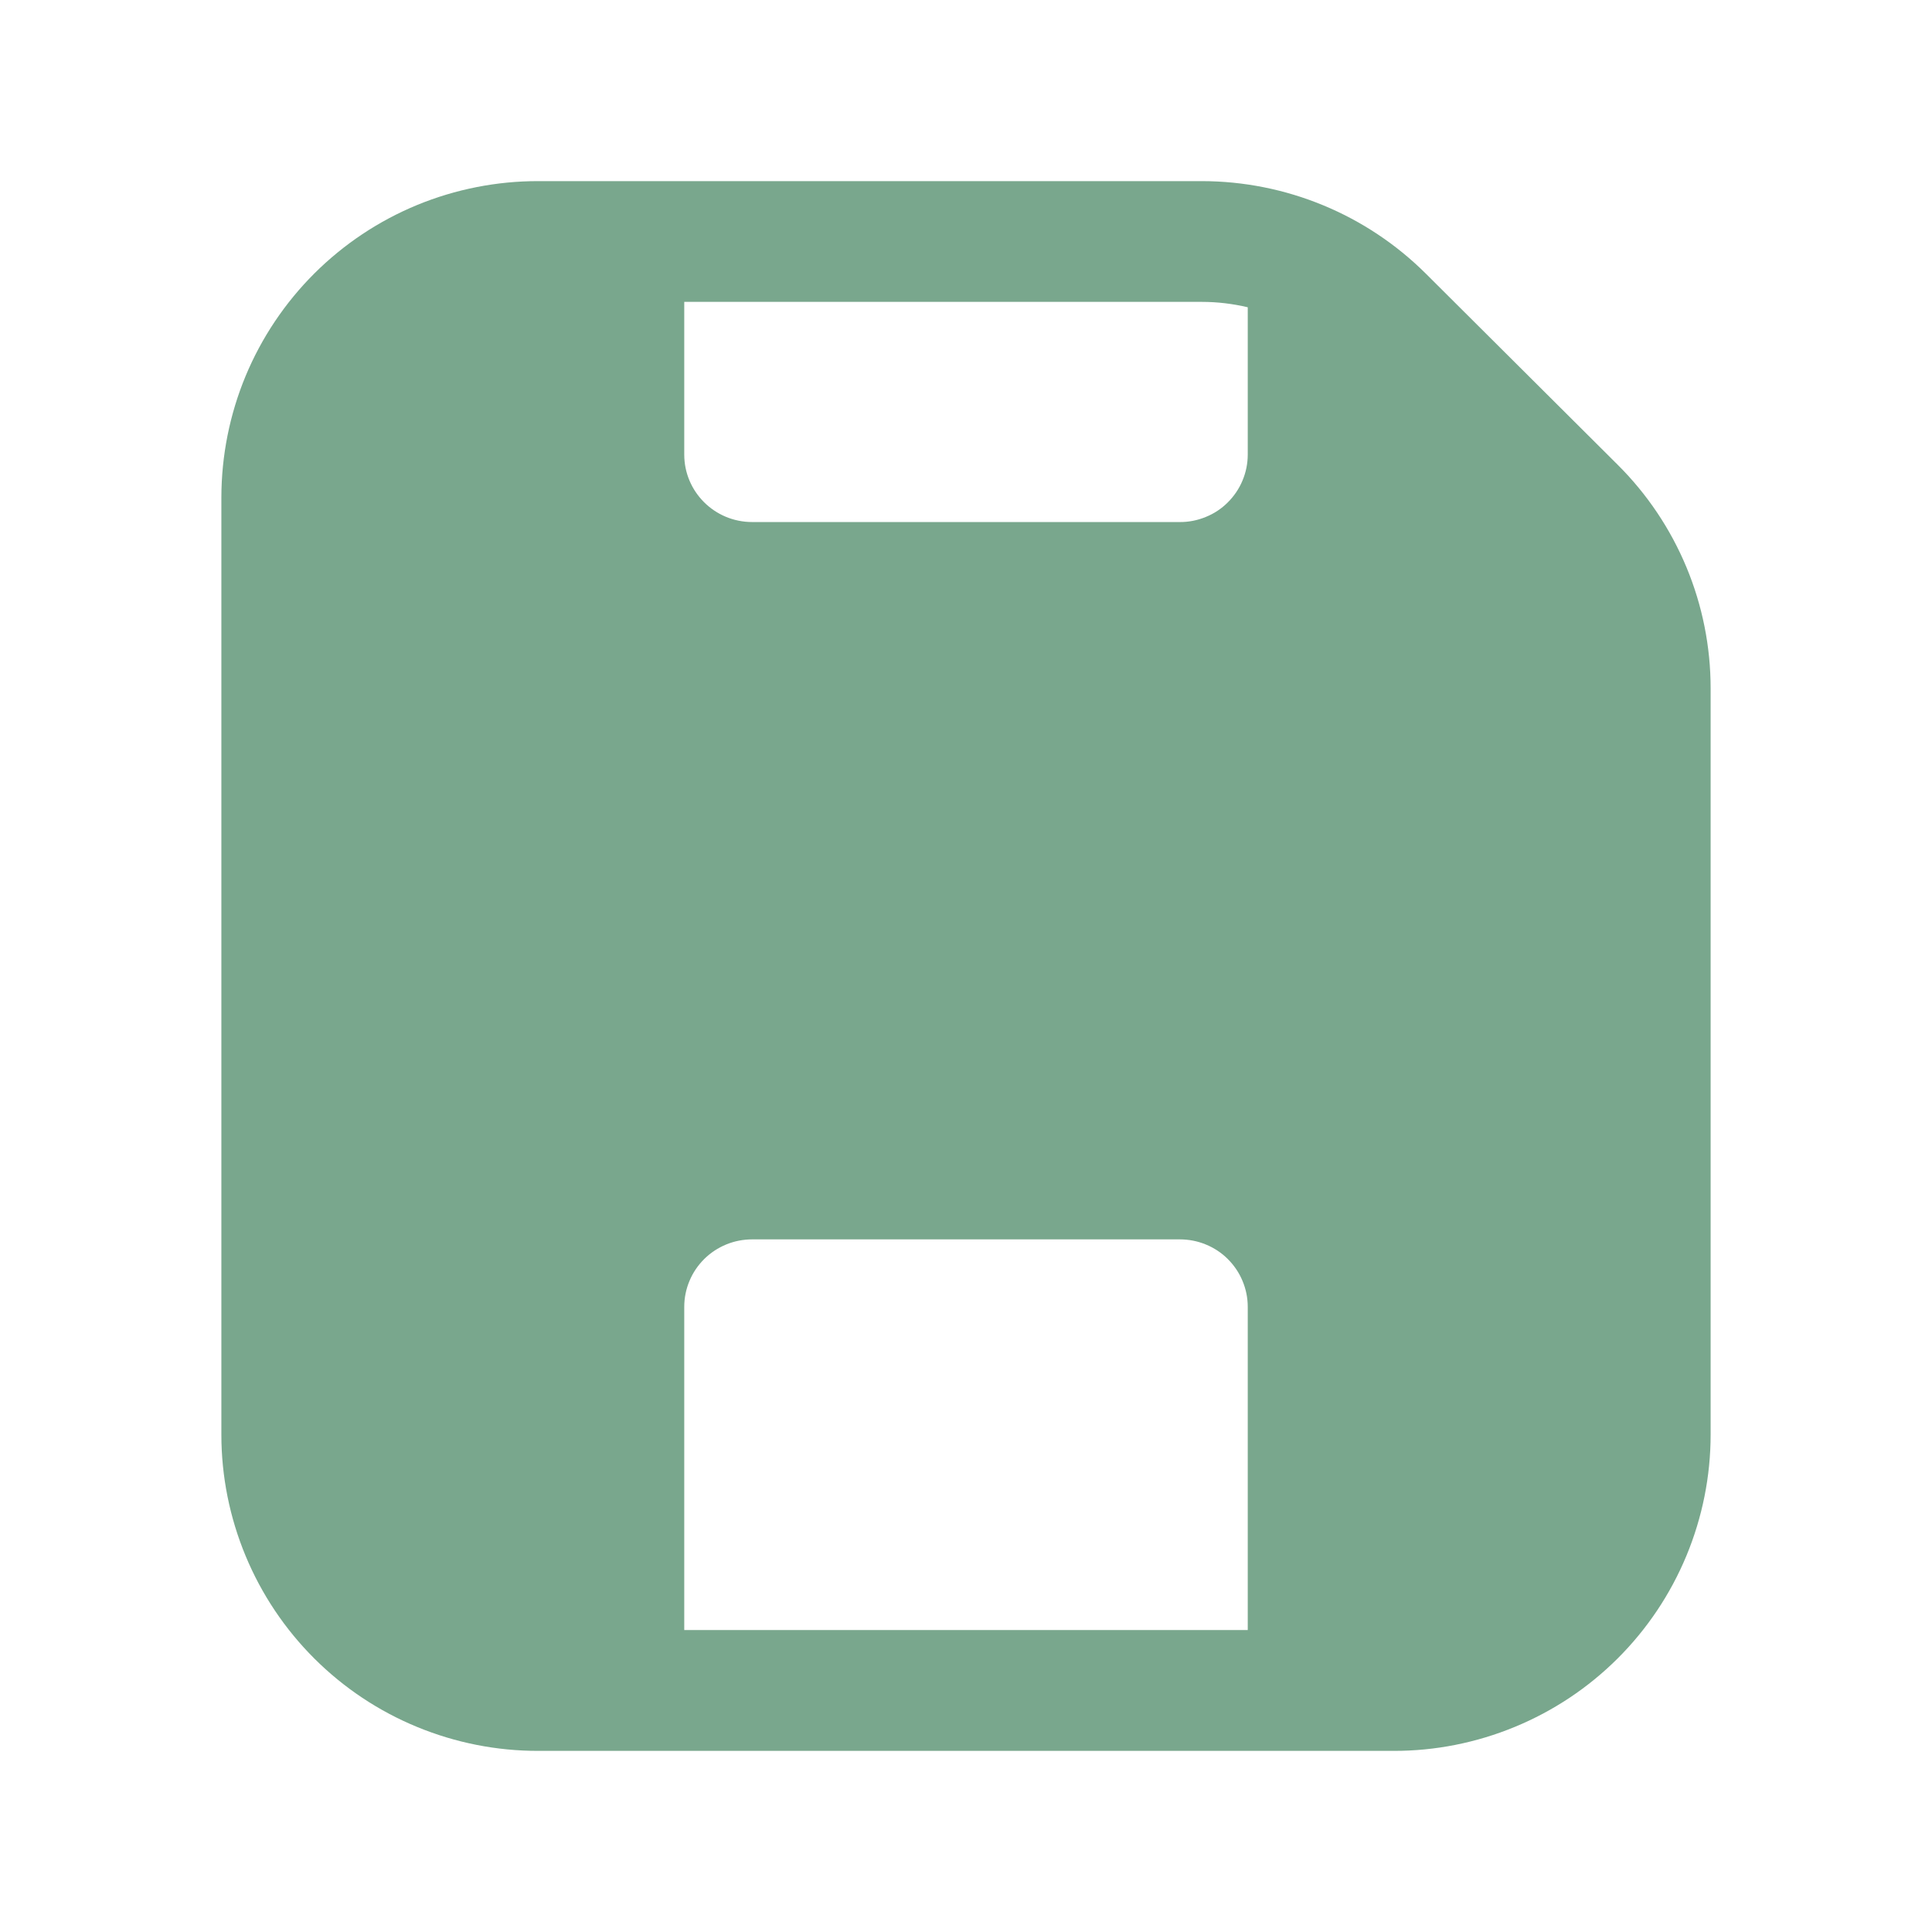 <svg width="24" height="24" viewBox="0 0 24 24" fill="none" xmlns="http://www.w3.org/2000/svg">
    <path d="M8.5 3.75V5.647C8.5 6.107 8.875 6.485 9.344 6.485H14.656C14.767 6.486 14.876 6.464 14.978 6.422C15.081 6.381 15.174 6.319 15.252 6.241C15.33 6.163 15.393 6.071 15.435 5.969C15.478 5.867 15.5 5.757 15.5 5.647V3.817C15.313 3.773 15.122 3.75 14.93 3.75H8.5ZM17.313 21.75H6.688C6.171 21.751 5.66 21.65 5.182 21.453C4.705 21.257 4.271 20.968 3.905 20.603C3.539 20.238 3.249 19.805 3.051 19.328C2.853 18.851 2.75 18.34 2.75 17.823V6.176C2.751 5.66 2.853 5.148 3.051 4.671C3.249 4.195 3.54 3.761 3.905 3.397C4.271 3.032 4.705 2.743 5.183 2.546C5.66 2.35 6.172 2.249 6.688 2.25H14.93C15.973 2.251 16.974 2.664 17.713 3.4L20.096 5.774C20.462 6.138 20.752 6.571 20.95 7.047C21.148 7.523 21.25 8.034 21.25 8.55V17.822C21.25 18.338 21.147 18.85 20.949 19.327C20.751 19.804 20.461 20.237 20.095 20.602C19.73 20.966 19.296 21.255 18.818 21.452C18.341 21.649 17.829 21.751 17.313 21.75ZM15.5 20.249V16.234C15.5 16.123 15.478 16.014 15.435 15.912C15.393 15.81 15.33 15.718 15.252 15.64C15.174 15.562 15.081 15.501 14.978 15.459C14.876 15.417 14.767 15.396 14.656 15.396H9.344C9.234 15.396 9.124 15.417 9.022 15.459C8.92 15.501 8.827 15.562 8.748 15.64C8.67 15.718 8.607 15.81 8.565 15.912C8.522 16.014 8.5 16.123 8.5 16.234V20.249H15.5Z" fill="#79A78D"/>
</svg>
